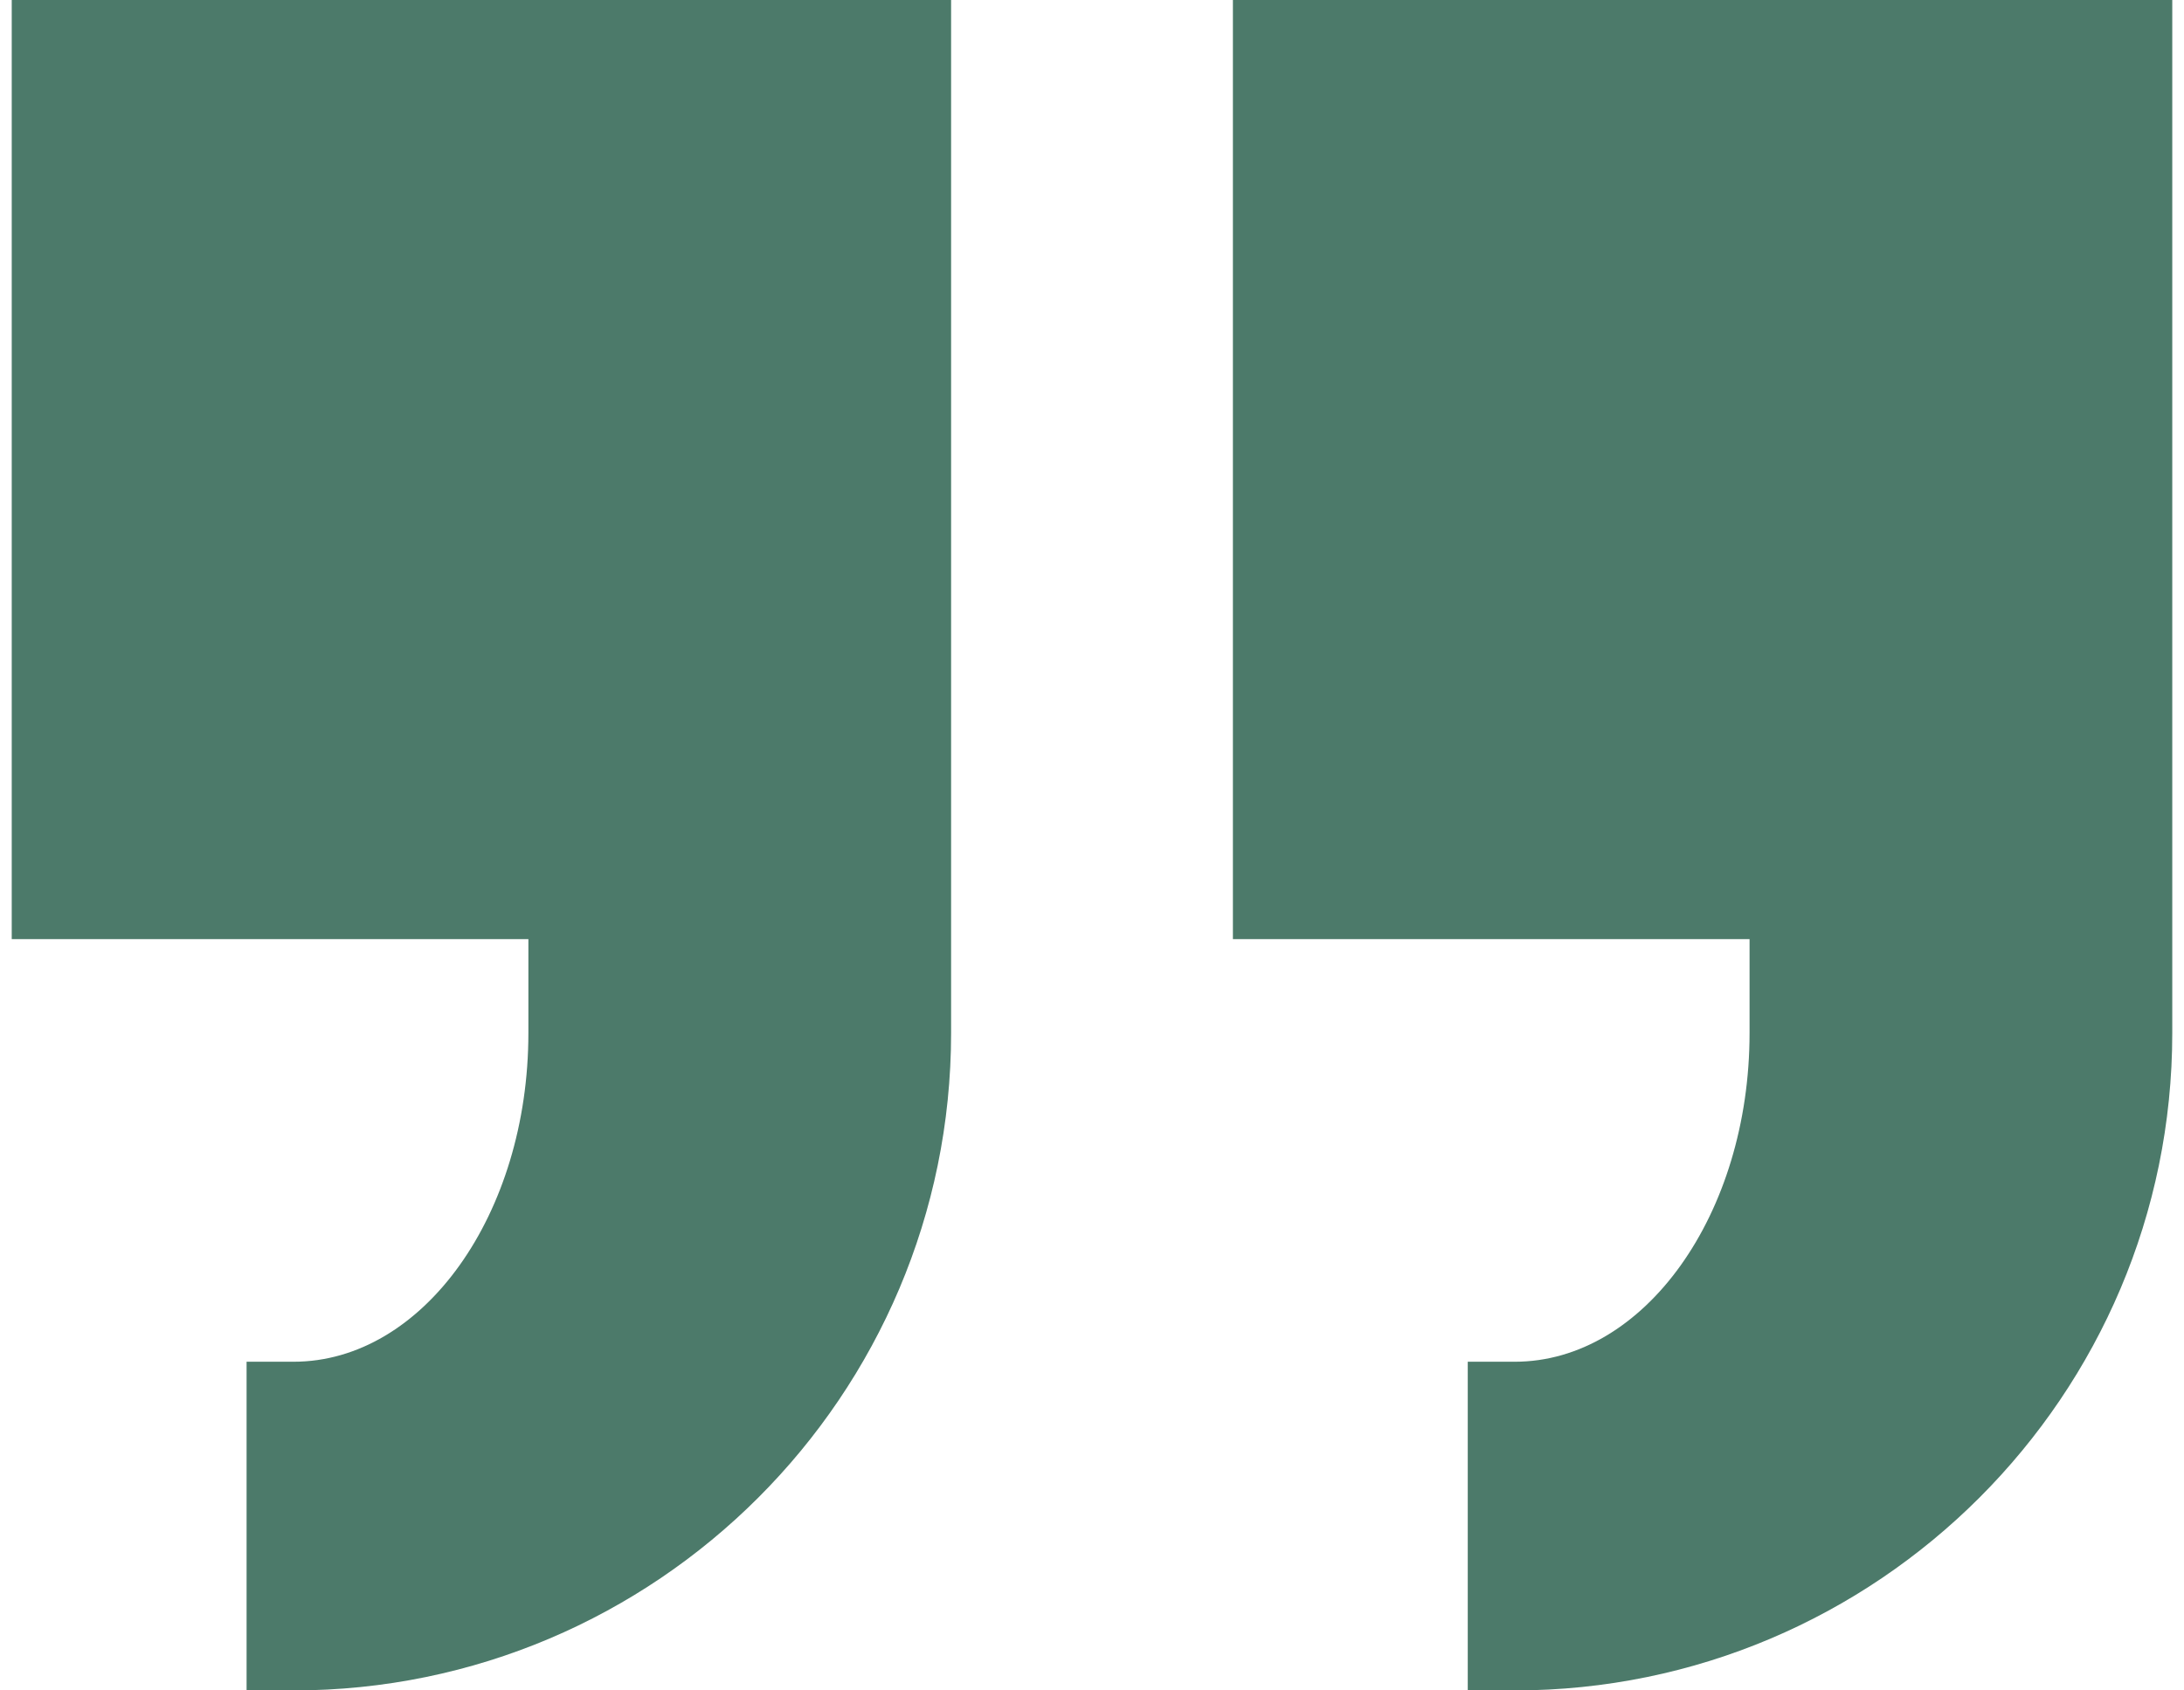 <svg width="62" height="48" viewBox="0 0 62 48" fill="none" xmlns="http://www.w3.org/2000/svg">
<path d="M0.333 0V26.667H15V29.333C15 34.479 12.011 38.667 8.333 38.667H7V48H8.333C18.625 48 27 39.625 27 29.333V0H0.333ZM35 0V26.667H49.667V29.333C49.667 34.479 46.677 38.667 43 38.667H41.667V48H43C53.292 48 61.667 39.625 61.667 29.333V0H35Z" fill="#4C7A6A"/>
</svg>
